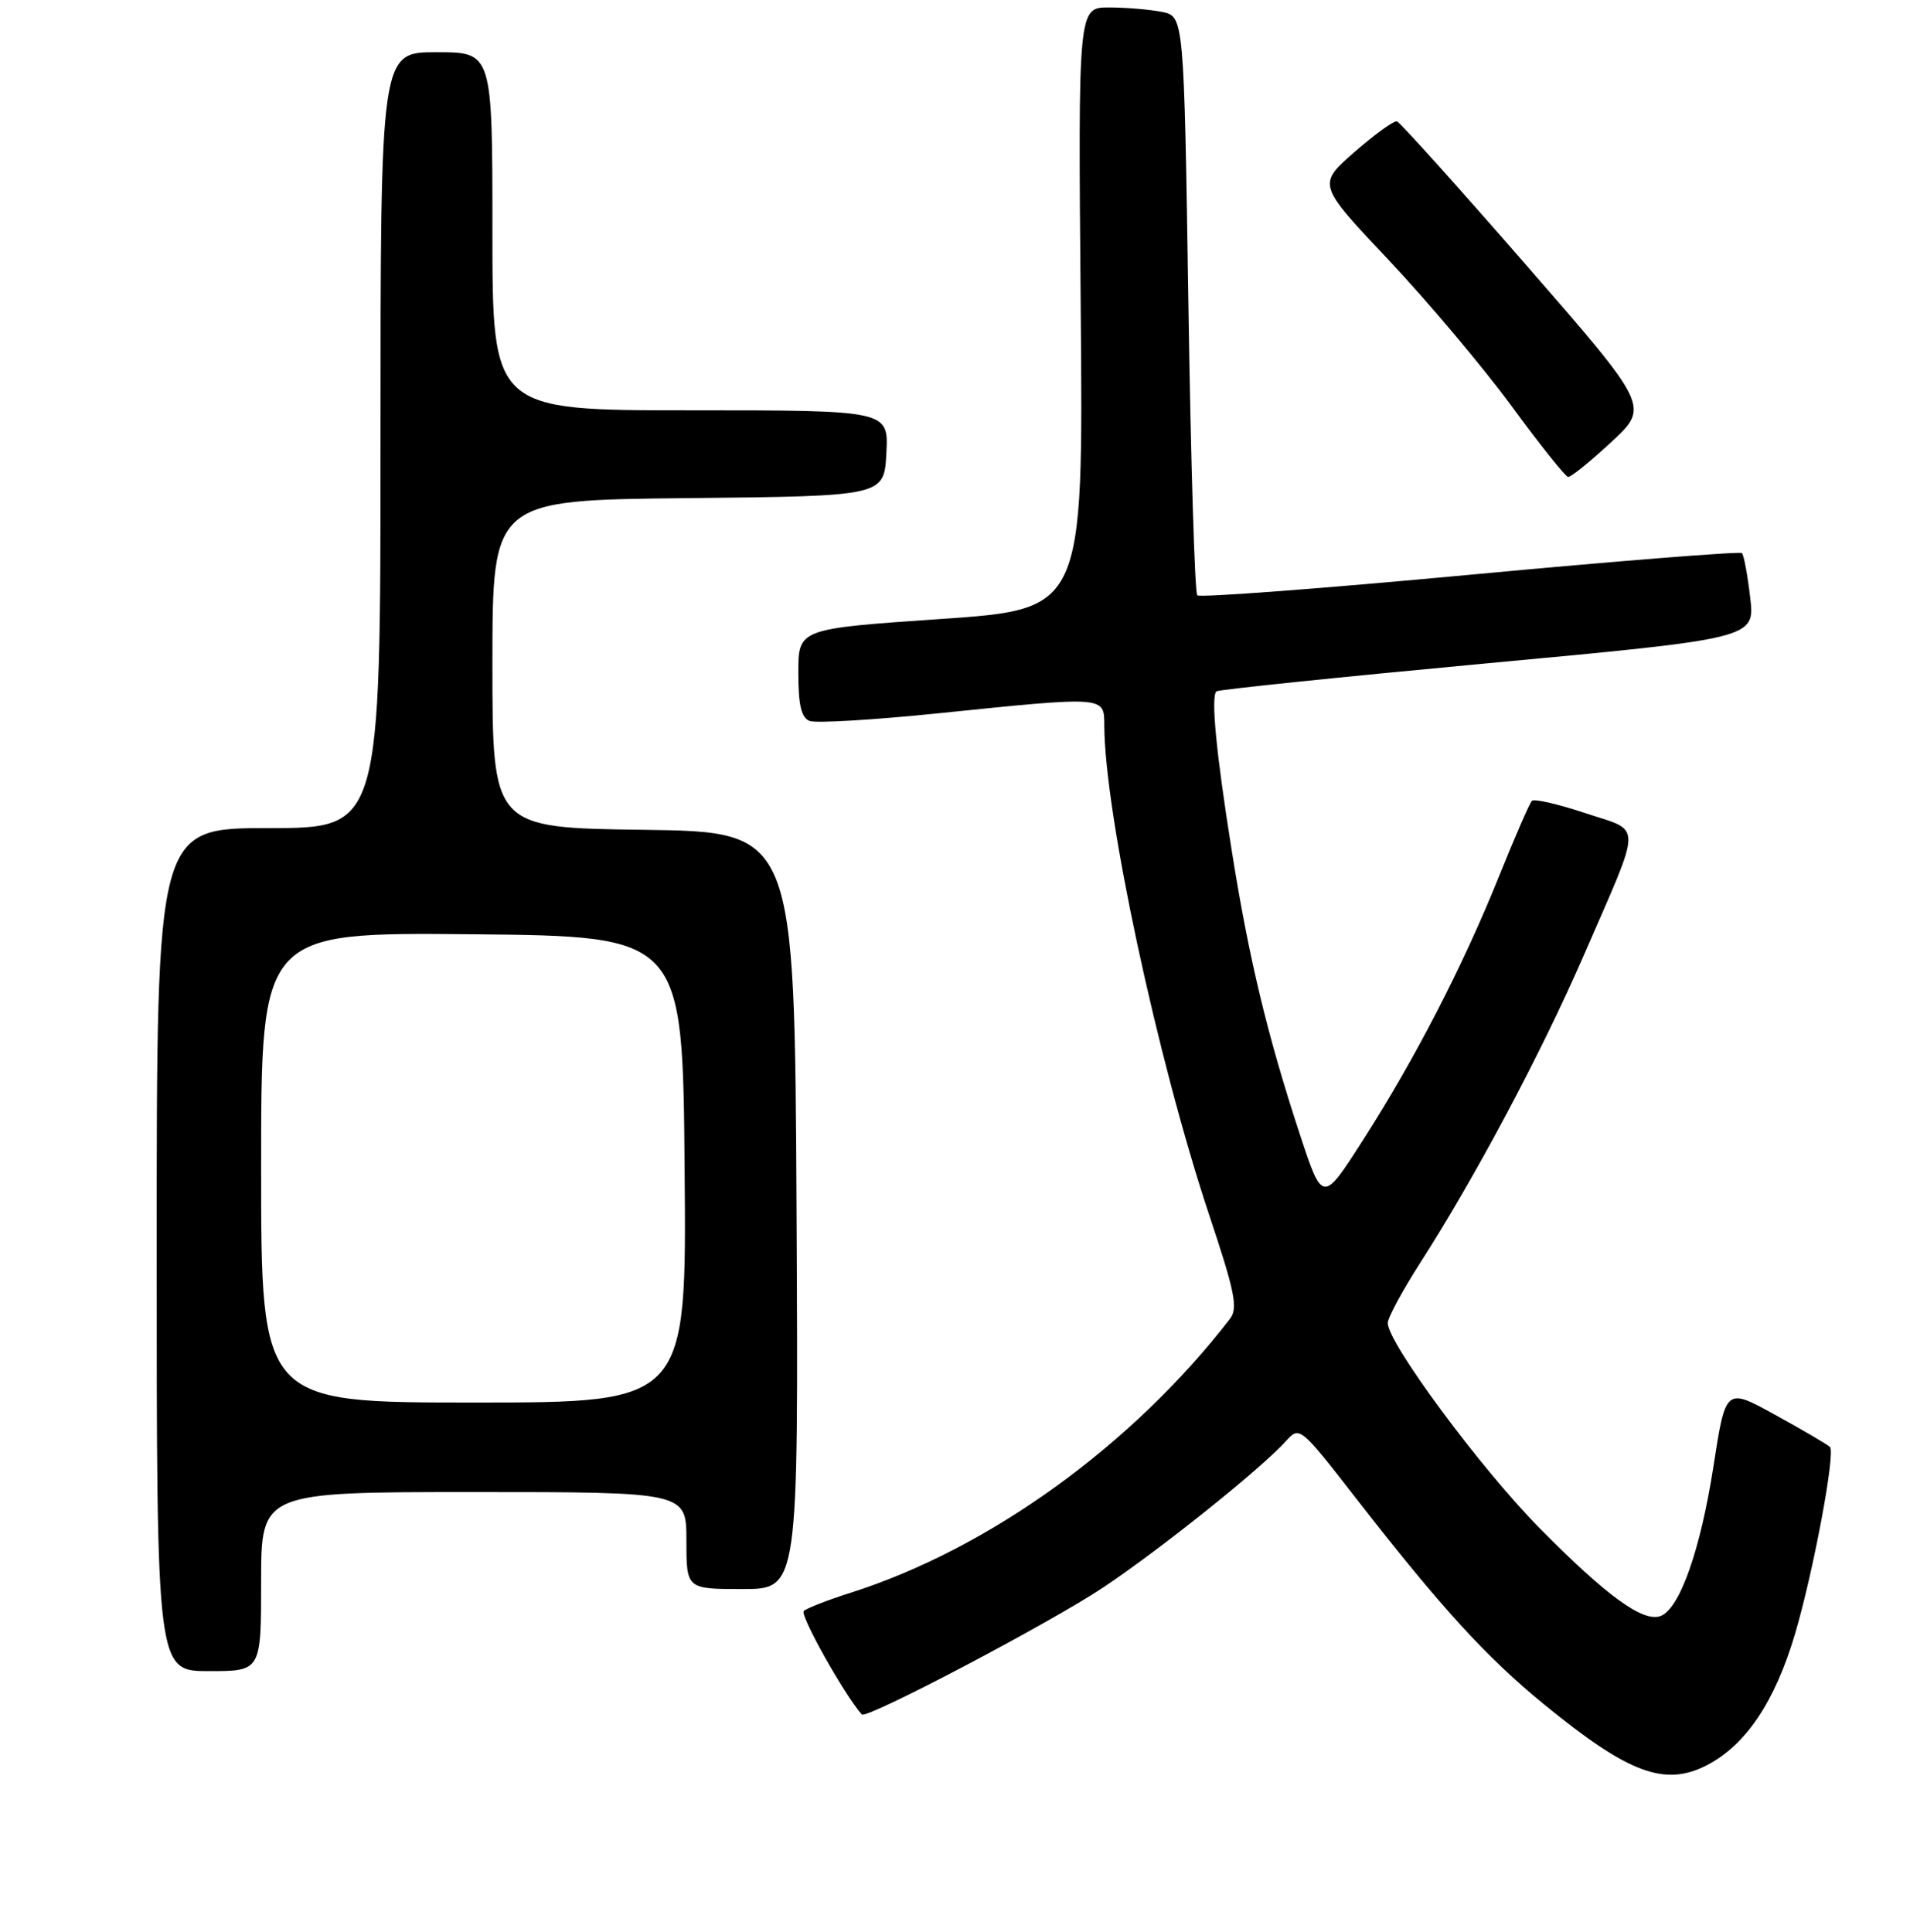 <?xml version="1.0" encoding="UTF-8" standalone="no"?>
<!DOCTYPE svg PUBLIC "-//W3C//DTD SVG 1.1//EN" "http://www.w3.org/Graphics/SVG/1.1/DTD/svg11.dtd" >
<svg xmlns="http://www.w3.org/2000/svg" xmlns:xlink="http://www.w3.org/1999/xlink" version="1.1" viewBox="0 0 256 259">
 <g >
 <path fill="currentColor"
d=" M 228.80 236.60 C 234.02 233.88 237.88 228.12 240.58 219.05 C 243.05 210.71 246.05 194.65 245.27 193.95 C 244.84 193.57 241.53 191.63 237.89 189.63 C 231.29 185.99 231.29 185.99 229.65 196.59 C 227.92 207.74 225.14 215.63 222.58 216.61 C 220.24 217.51 215.31 213.92 206.32 204.80 C 198.44 196.82 186.00 180.00 186.00 177.34 C 186.00 176.64 187.96 173.01 190.35 169.28 C 197.77 157.72 206.63 141.05 212.30 128.00 C 220.22 109.77 220.20 111.56 212.47 108.99 C 208.84 107.78 205.62 107.04 205.32 107.35 C 205.01 107.66 203.02 112.24 200.89 117.53 C 196.05 129.55 189.62 142.01 182.64 152.89 C 177.26 161.29 177.26 161.29 174.17 151.89 C 169.86 138.76 167.37 128.39 165.08 113.94 C 162.99 100.81 162.28 93.36 163.04 92.67 C 163.29 92.44 179.64 90.75 199.36 88.91 C 235.22 85.57 235.22 85.57 234.58 80.09 C 234.23 77.07 233.73 74.39 233.47 74.14 C 233.22 73.89 216.82 75.19 197.04 77.04 C 177.25 78.89 160.79 80.13 160.47 79.80 C 160.14 79.47 159.60 61.87 159.28 40.69 C 158.69 2.19 158.69 2.19 155.72 1.59 C 154.09 1.27 150.89 1.00 148.63 1.00 C 144.50 1.00 144.50 1.00 144.85 41.33 C 145.20 81.66 145.20 81.66 126.10 82.97 C 107.00 84.28 107.00 84.28 107.00 90.17 C 107.00 94.51 107.40 96.22 108.52 96.64 C 109.35 96.96 117.12 96.50 125.79 95.61 C 148.26 93.31 148.00 93.29 148.01 97.25 C 148.05 108.98 155.13 142.01 162.05 162.80 C 165.54 173.25 165.96 175.36 164.84 176.80 C 151.72 193.77 132.57 207.59 114.00 213.50 C 110.97 214.46 108.15 215.56 107.73 215.94 C 107.16 216.46 113.21 227.24 115.51 229.81 C 116.12 230.50 140.93 217.44 147.97 212.72 C 155.70 207.54 169.06 196.83 172.35 193.18 C 174.18 191.14 174.25 191.19 181.73 200.81 C 193.15 215.49 199.20 222.12 206.93 228.44 C 218.27 237.72 223.14 239.54 228.80 236.60 Z  M 35.00 212.00 C 35.00 200.00 35.00 200.00 63.50 200.00 C 92.00 200.00 92.00 200.00 92.00 206.50 C 92.00 213.00 92.00 213.00 99.51 213.00 C 107.02 213.00 107.02 213.00 106.76 162.25 C 106.50 111.50 106.50 111.50 86.25 111.23 C 66.00 110.96 66.00 110.96 66.00 89.00 C 66.00 67.03 66.00 67.03 92.25 66.77 C 118.50 66.50 118.50 66.50 118.80 60.75 C 119.10 55.00 119.10 55.00 92.55 55.00 C 66.00 55.00 66.00 55.00 66.00 31.00 C 66.00 7.00 66.00 7.00 58.50 7.00 C 51.00 7.00 51.00 7.00 51.00 59.00 C 51.00 111.00 51.00 111.00 36.00 111.00 C 21.00 111.00 21.00 111.00 21.00 167.50 C 21.00 224.00 21.00 224.00 28.00 224.00 C 35.00 224.00 35.00 224.00 35.00 212.00 Z  M 215.97 59.25 C 221.08 54.50 221.08 54.50 204.53 35.50 C 195.43 25.05 187.65 16.40 187.24 16.27 C 186.83 16.15 184.27 18.00 181.53 20.39 C 176.57 24.73 176.57 24.73 186.12 34.85 C 191.37 40.42 198.78 49.23 202.59 54.42 C 206.39 59.61 209.81 63.89 210.18 63.93 C 210.55 63.97 213.16 61.86 215.97 59.25 Z  M 35.00 156.48 C 35.00 124.97 35.00 124.97 63.25 125.23 C 91.50 125.50 91.50 125.50 91.76 156.75 C 92.03 188.00 92.03 188.00 63.51 188.00 C 35.00 188.00 35.00 188.00 35.00 156.48 Z "/>
</g>
</svg>